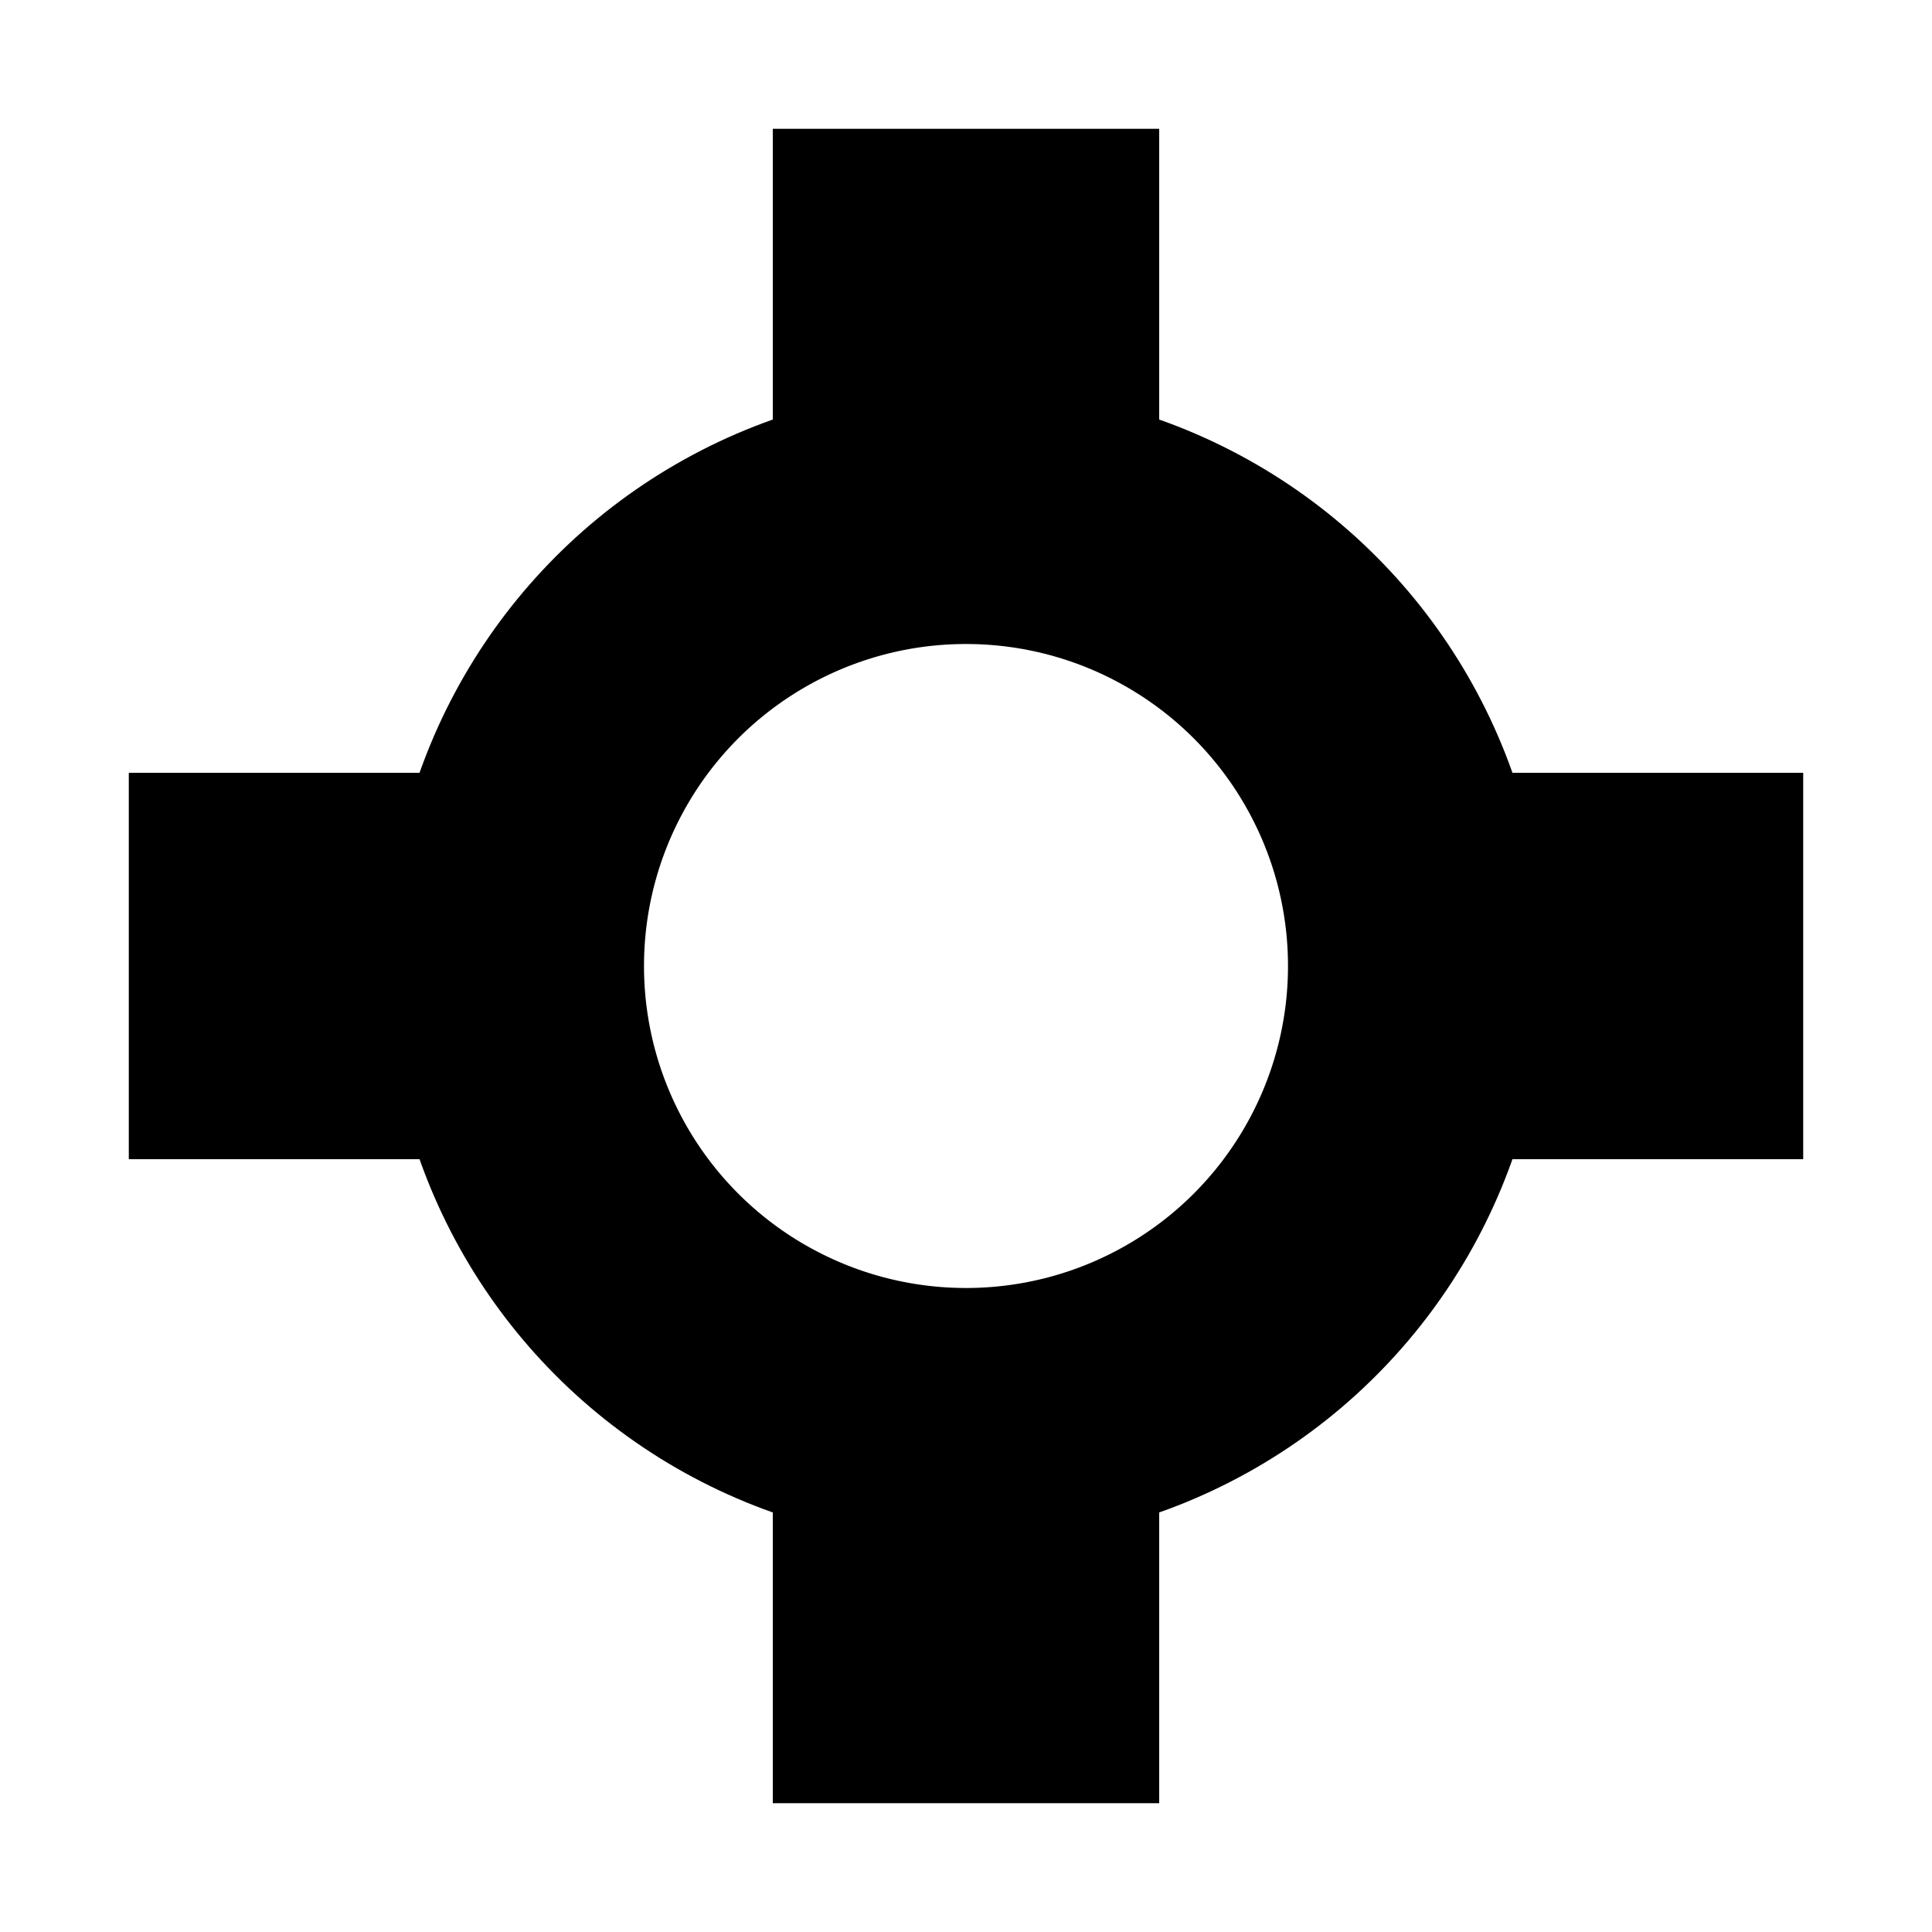 <?xml version="1.0" encoding="utf-8"?>
<!-- Generator: Adobe Illustrator 15.0.2, SVG Export Plug-In  -->
<!DOCTYPE svg PUBLIC "-//W3C//DTD SVG 1.1//EN" "http://www.w3.org/Graphics/SVG/1.1/DTD/svg11.dtd">
<svg version="1.1"
	 xmlns="http://www.w3.org/2000/svg" xmlns:xlink="http://www.w3.org/1999/xlink" xmlns:a="http://ns.adobe.com/AdobeSVGViewerExtensions/3.0/"
	 x="0px" y="0px" width="30px" height="30px" viewBox="-2 -2 30 30" enable-background="new -2 -2 30 30" xml:space="preserve">
<defs>
</defs>
<circle fill="none" stroke="#000000" stroke-width="4" stroke-miterlimit="10" cx="13" cy="13" r="7"/>
<rect x="10" width="6" height="5"/>
<rect x="10" y="21" width="6" height="5"/>
<rect x="21" y="10" width="5" height="6"/>
<rect y="10" width="5" height="6"/>
</svg>
